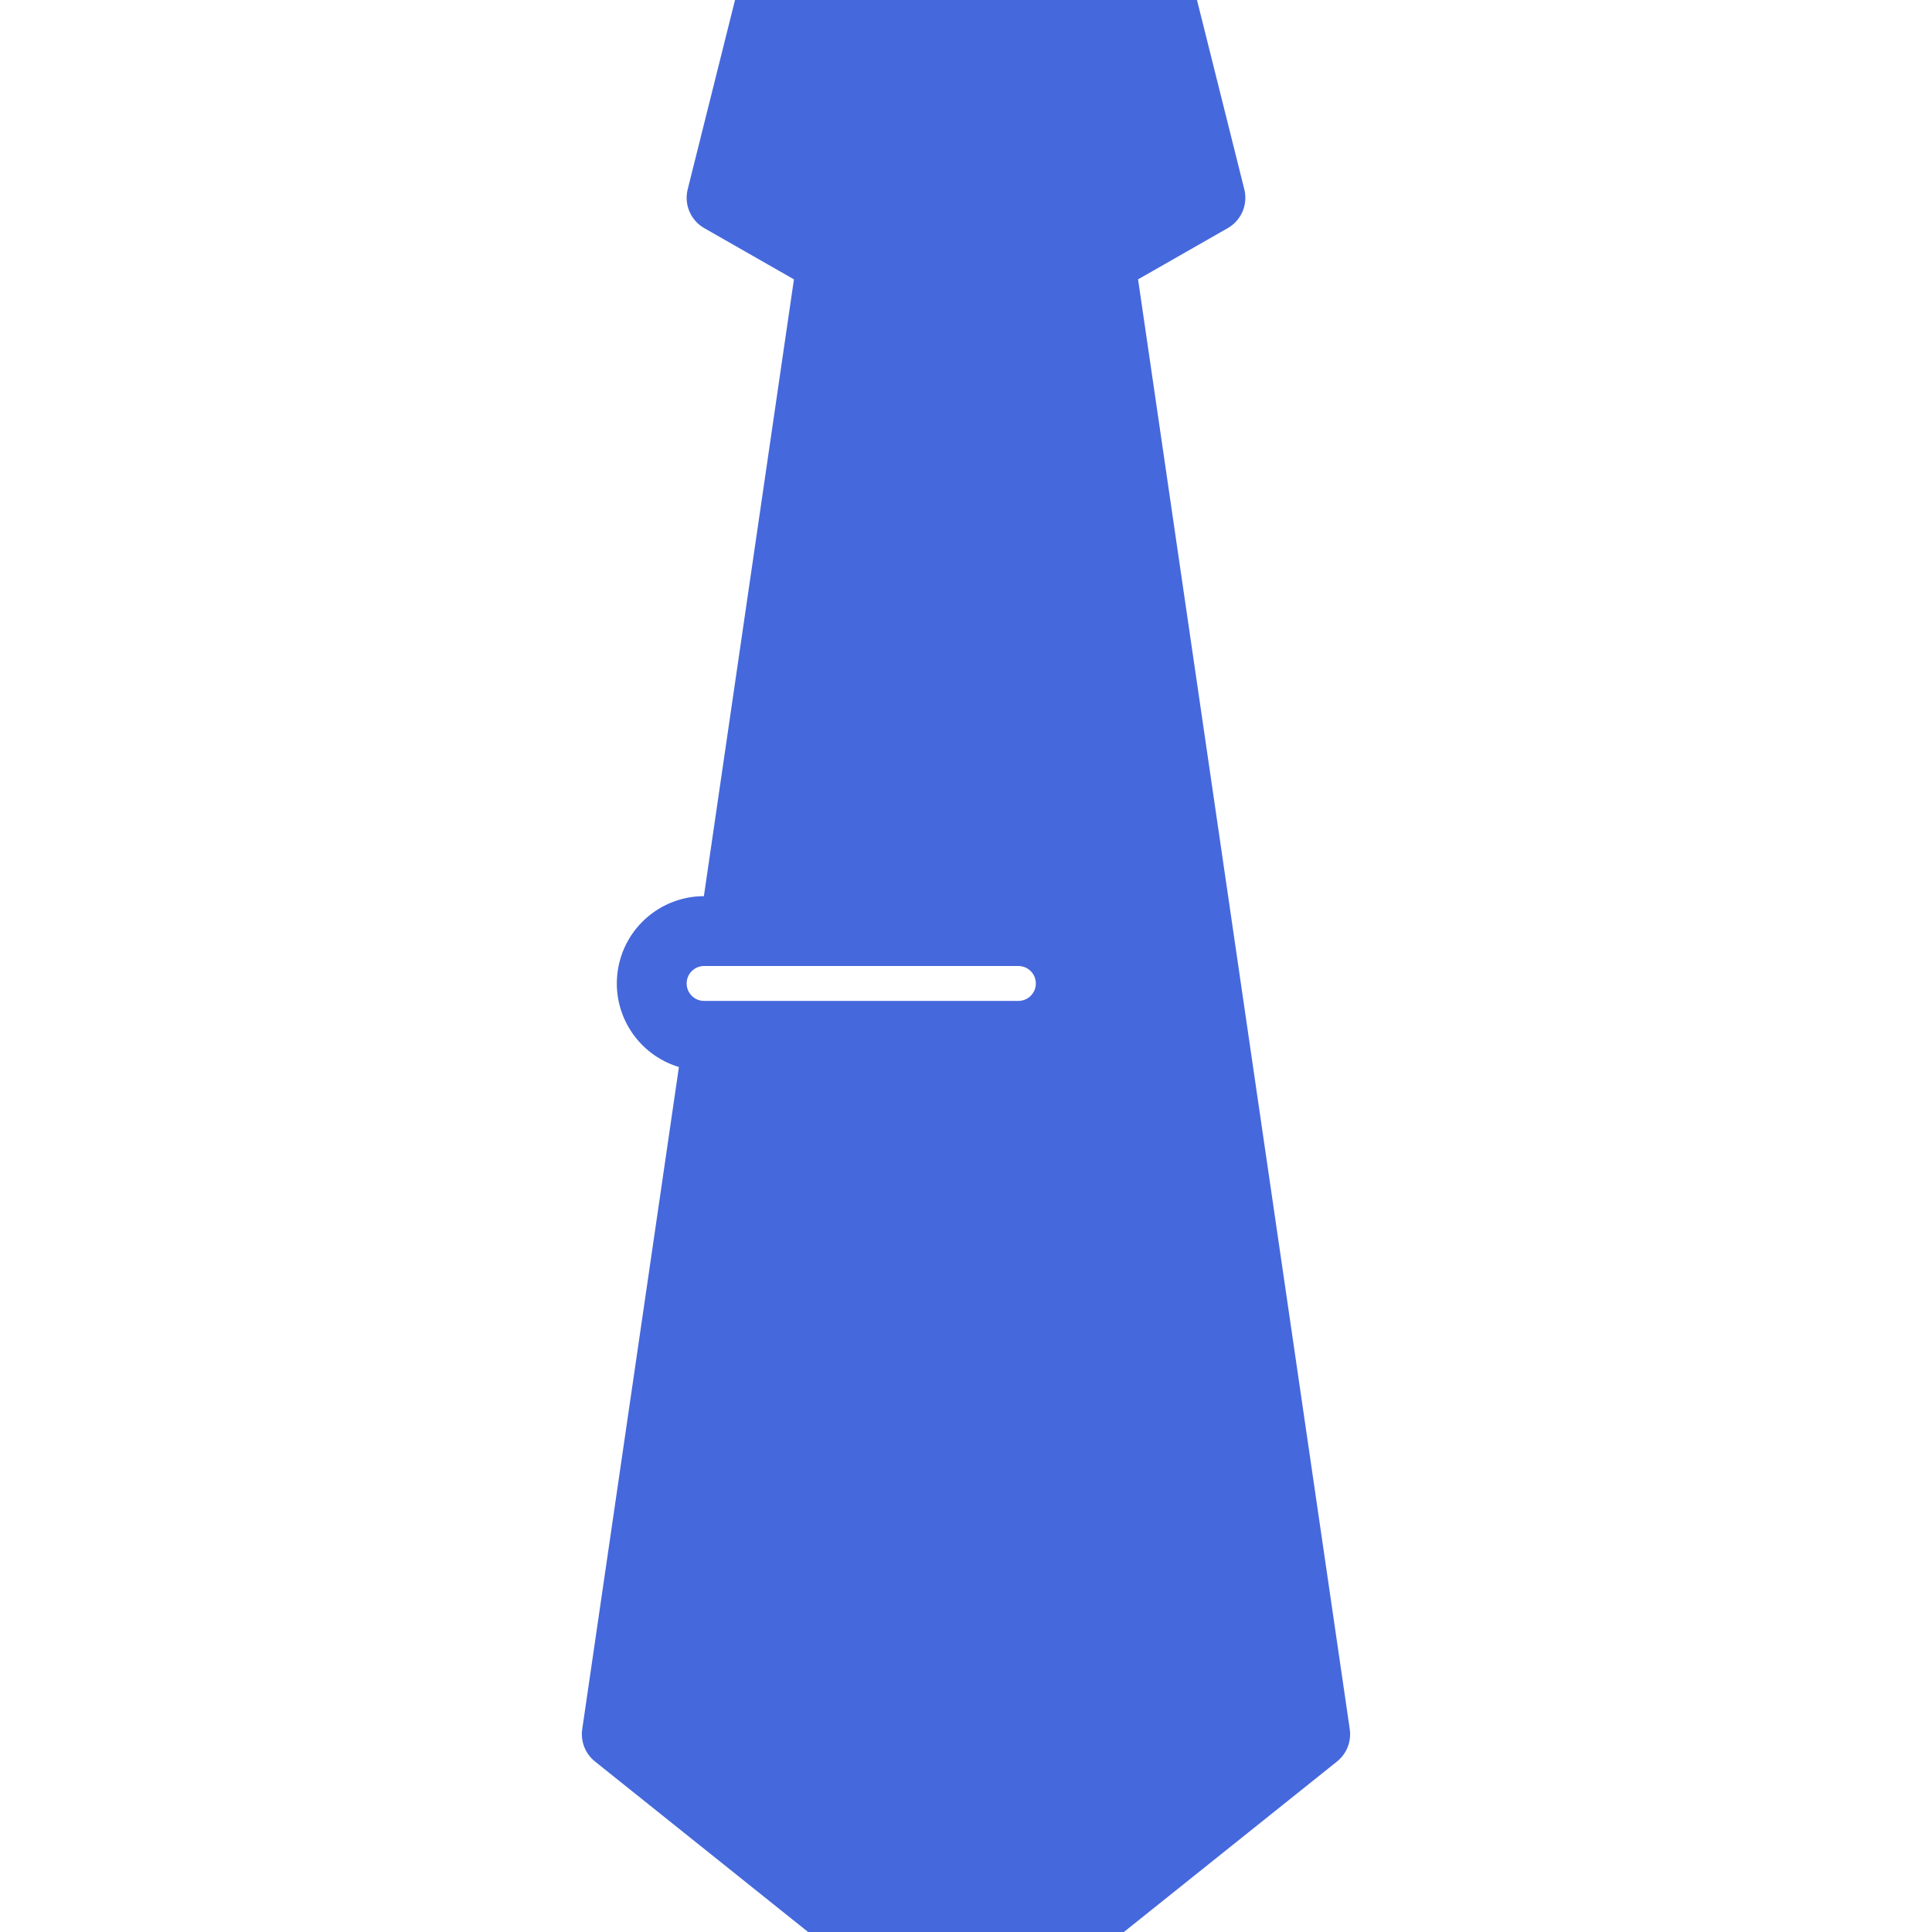 <?xml version="1.0" encoding="UTF-8" standalone="no" ?>
<!DOCTYPE svg PUBLIC "-//W3C//DTD SVG 1.1//EN" "http://www.w3.org/Graphics/SVG/1.1/DTD/svg11.dtd">
<svg xmlns="http://www.w3.org/2000/svg" xmlns:xlink="http://www.w3.org/1999/xlink" version="1.1" width="1080" height="1080" viewBox="0 0 1080 1080" xml:space="preserve">
<rect x="0" y="0" width="1080" height="1080" fill="#333333" stroke="none"/>
<desc>Created with Fabric.js 4.2.0</desc>
<defs>
</defs>
<rect x="0" y="0" width="100%" height="100%" fill="transparent"></rect>
<g transform="matrix(1 0 0 1 540 540)" id="397bbd79-3936-4d2e-9ff5-8bca9b1695d3"  >
<rect style="stroke: none; stroke-width: 1; stroke-dasharray: none; stroke-linecap: butt; stroke-dashoffset: 0; stroke-linejoin: miter; stroke-miterlimit: 4; fill: rgb(255,255,255); fill-rule: nonzero; opacity: 1;" vector-effect="non-scaling-stroke"  x="-540" y="-540" rx="0" ry="0" width="1080" height="1080" />
</g>
<g transform="matrix(1 0 0 1 540 540)" id="3ed92ecb-e198-4a5a-9166-a6181423ab64"  >
</g>
<g transform="matrix(2.44 0 0 2.44 540 540)"  >
<g style="" vector-effect="non-scaling-stroke"   >
		<g transform="matrix(1 0 0 1 0 0)"  >
<path style="stroke: none; stroke-width: 1; stroke-dasharray: none; stroke-linecap: butt; stroke-dashoffset: 0; stroke-linejoin: miter; stroke-miterlimit: 4; fill: rgb(69,104,220); fill-rule: nonzero; opacity: 1;" vector-effect="non-scaling-stroke"  transform=" translate(-256, -256)" d="M 268 272 L 199.36 272 L 176 432 L 256 496 L 336 432 L 287.02 96.56 L 283.29 96.41 L 283.283 96.41 L 312 80 L 296 16 L 216 16 L 200 80 L 224.535 94.02 L 224 94 L 202.68 248 L 268 248 C 274.627 248 280 253.373 280 260 C 280 266.627 274.627 272 268 272 z" stroke-linecap="round" />
</g>
		<g transform="matrix(1 0 0 1 0 0)"  >
<path style="stroke: none; stroke-width: 1; stroke-dasharray: none; stroke-linecap: butt; stroke-dashoffset: 0; stroke-linejoin: miter; stroke-miterlimit: 4; fill: rgb(69,104,220); fill-rule: nonzero; opacity: 1;" vector-effect="non-scaling-stroke"  transform=" translate(-256, -256)" d="M 343.92 430.84 L 295.42 98.69 L 315.97 86.95 C 319.083 85.171 320.632 81.538 319.76 78.06 L 303.76 14.06 C 302.87 10.499 299.671 8.001 296 8 L 216 8 C 212.329 8.001 209.13 10.499 208.24 14.06 L 192.24 78.06 C 191.368 81.538 192.917 85.171 196.03 86.95 L 216.58 98.69 L 195.95 240 C 186.042 240.024 177.646 247.3 176.213 257.104 C 174.78 266.907 180.743 276.282 190.23 279.14 L 168.08 430.84 C 167.669 433.653 168.78 436.474 171 438.25 L 251 502.25 C 253.925 504.583 258.075 504.583 261 502.25 L 341 438.25 C 343.22 436.474 344.331 433.653 343.92 430.84 z M 209.23 76.06 L 222.25 24 L 289.75 24 L 302.77 76.06 L 256 102.79 z M 196 256 L 268 256 C 270.209 256 272 257.791 272 260 C 272 262.209 270.209 264 268 264 L 196 264 C 193.791 264 192 262.209 192 260 C 192 257.791 193.791 256 196 256 z M 256 485.75 L 184.58 428.62 L 206.28 280 L 268 280 C 279.046 280 288 271.046 288 260 C 288 248.954 279.046 240 268 240 L 212.12 240 L 231.51 107.22 L 252.03 118.95 C 254.492 120.35 257.508 120.35 259.97 118.95 L 280.49 107.22 L 327.42 428.62 z" stroke-linecap="round" />
</g>
</g>
</g>
</svg>